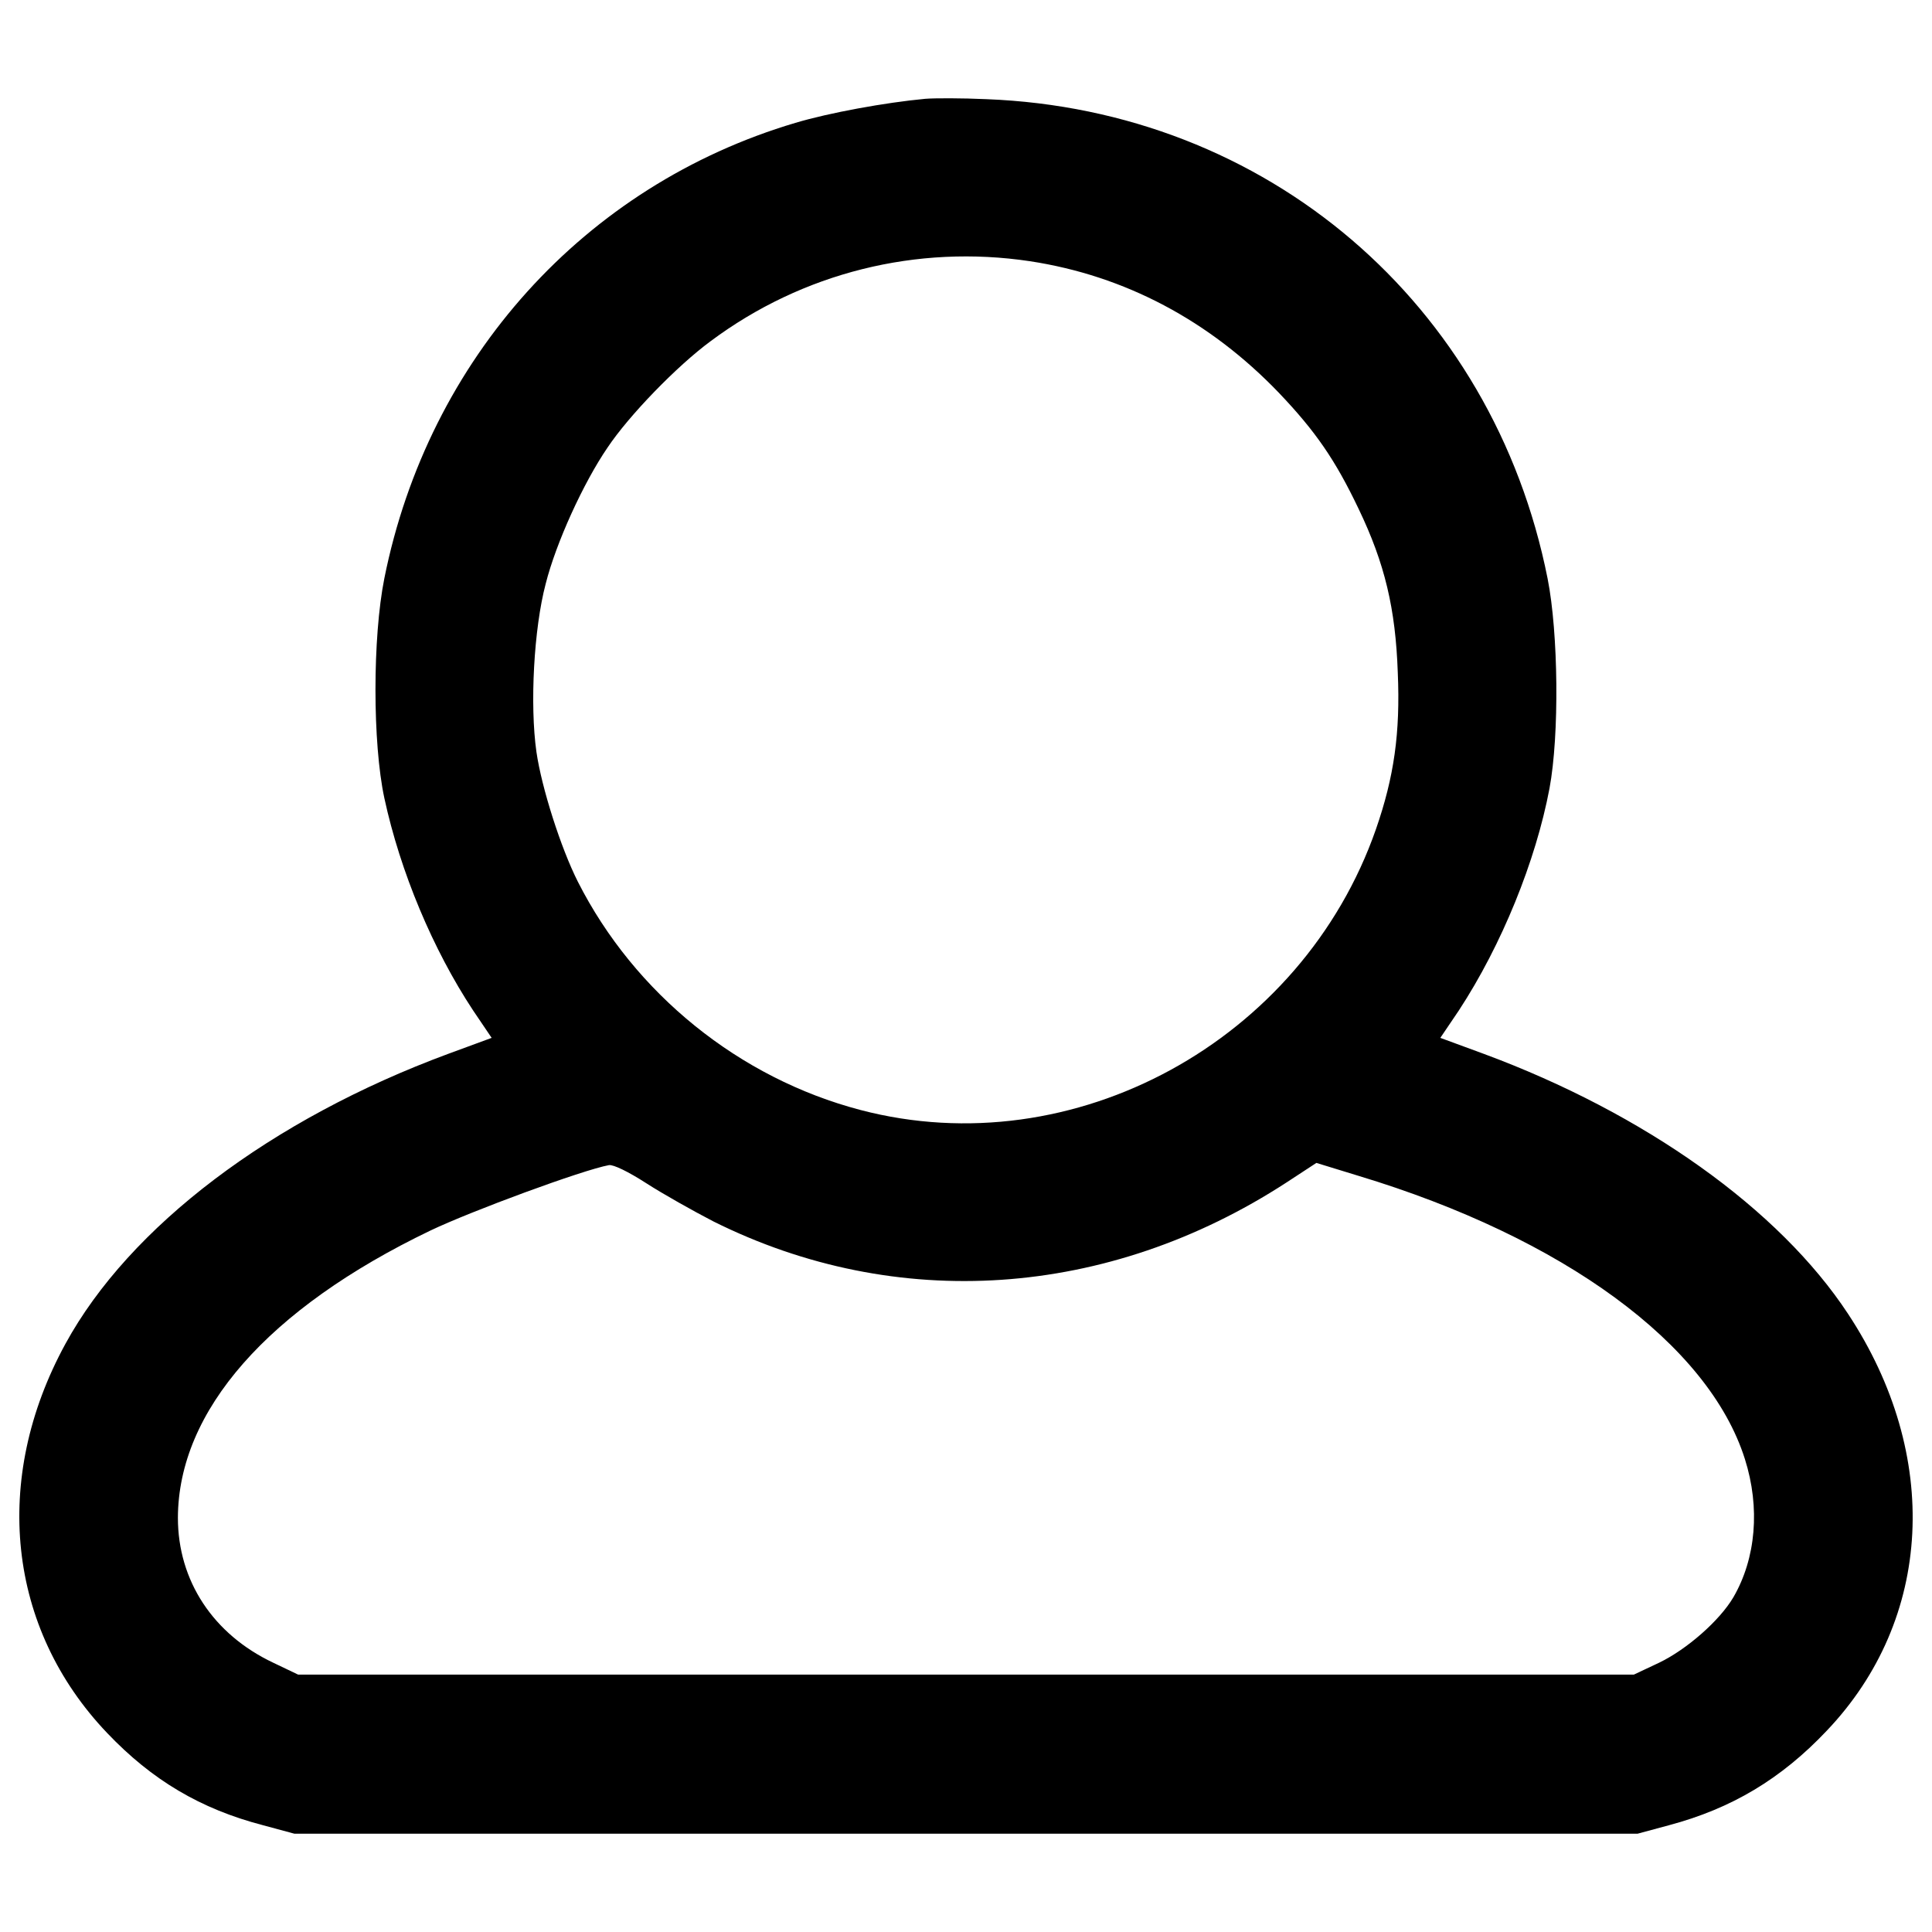 <?xml version="1.0" encoding="utf-8"?>
<!-- Svg Vector Icons : http://www.onlinewebfonts.com/icon -->
<!DOCTYPE svg PUBLIC "-//W3C//DTD SVG 1.1//EN" "http://www.w3.org/Graphics/SVG/1.1/DTD/svg11.dtd">
<svg version="1.1" xmlns="http://www.w3.org/2000/svg" xmlns:xlink="http://www.w3.org/1999/xlink" x="0px" y="0px" viewBox="0 0 1000 1000" enable-background="new 0 0 1000 1000" xml:space="preserve">
<g><g transform="translate(0,511) scale(0.1,-0.1)"><path d="M4789.3,4598.6c-206.8-19.2-499.8-72.8-672.2-124.5c-1091.6-323.7-1899.8-1219.9-2127.7-2357.5c-61.3-306.4-61.3-852.2,0-1137.6c82.4-381.1,250.9-783.3,459.6-1099.3l95.8-141.7l-224.1-82.4c-917.3-339-1650.8-894.3-1982.1-1501.4C-44.4-2546.7,37.9-3318.4,555-3860.4c231.7-243.2,482.6-392.6,806.3-476.9l162.8-44H5000h3475.9l162.8,44c323.7,86.2,580.3,239.4,815.8,488.3c551.6,578.4,593.7,1426.8,111.1,2158.3c-356.2,542-1053.3,1038-1886.4,1346.3l-224.1,82.4l95.8,141.7c222.1,339,398.3,773.7,469.2,1149.1c51.7,277.7,46,804.3-9.6,1085.9c-283.4,1426.8-1455.5,2426.4-2905.2,2482C4978.9,4602.5,4837.2,4602.5,4789.3,4598.6z M5331.3,3757.9c490.3-74.7,928.8-306.4,1288.9-681.8c189.6-199.2,291.1-346.6,411.7-599.4c136-283.4,191.5-517.1,203-848.4c13.4-312.2-19.2-540.1-113-810.1C6738.9-279.2,5557.3-924.5,4454.2-635.4C3826-470.7,3284-32.1,2991,546.3c-88.1,174.3-187.7,486.4-214.5,672.2c-34.5,243.2-13.4,637.7,47.9,869.5c53.6,212.6,195.3,522.8,319.8,704.8c111.1,166.6,360,423.2,534.3,551.5C4153.5,3698.5,4745.3,3846,5331.3,3757.9z M3692-1211.8c948-473.1,2041.5-400.3,2966.5,201.1l155.1,101.5l218.3-67c1059.1-319.8,1811.7-871.4,1999.4-1465.1c80.4-252.8,57.5-515.1-59.4-716.2c-70.9-120.7-241.3-270.1-385-339l-130.2-61.3H5000H1543.2l-128.3,61.3c-312.2,147.5-494.1,425.2-494.1,750.7c1.9,553.4,465.4,1082,1306.1,1486.1c212.6,101.5,789,314.1,925,339c23,3.8,101.5-34.5,193.4-93.8C3431.5-1070.1,3588.5-1158.2,3692-1211.8z"/></g></g>
</svg>